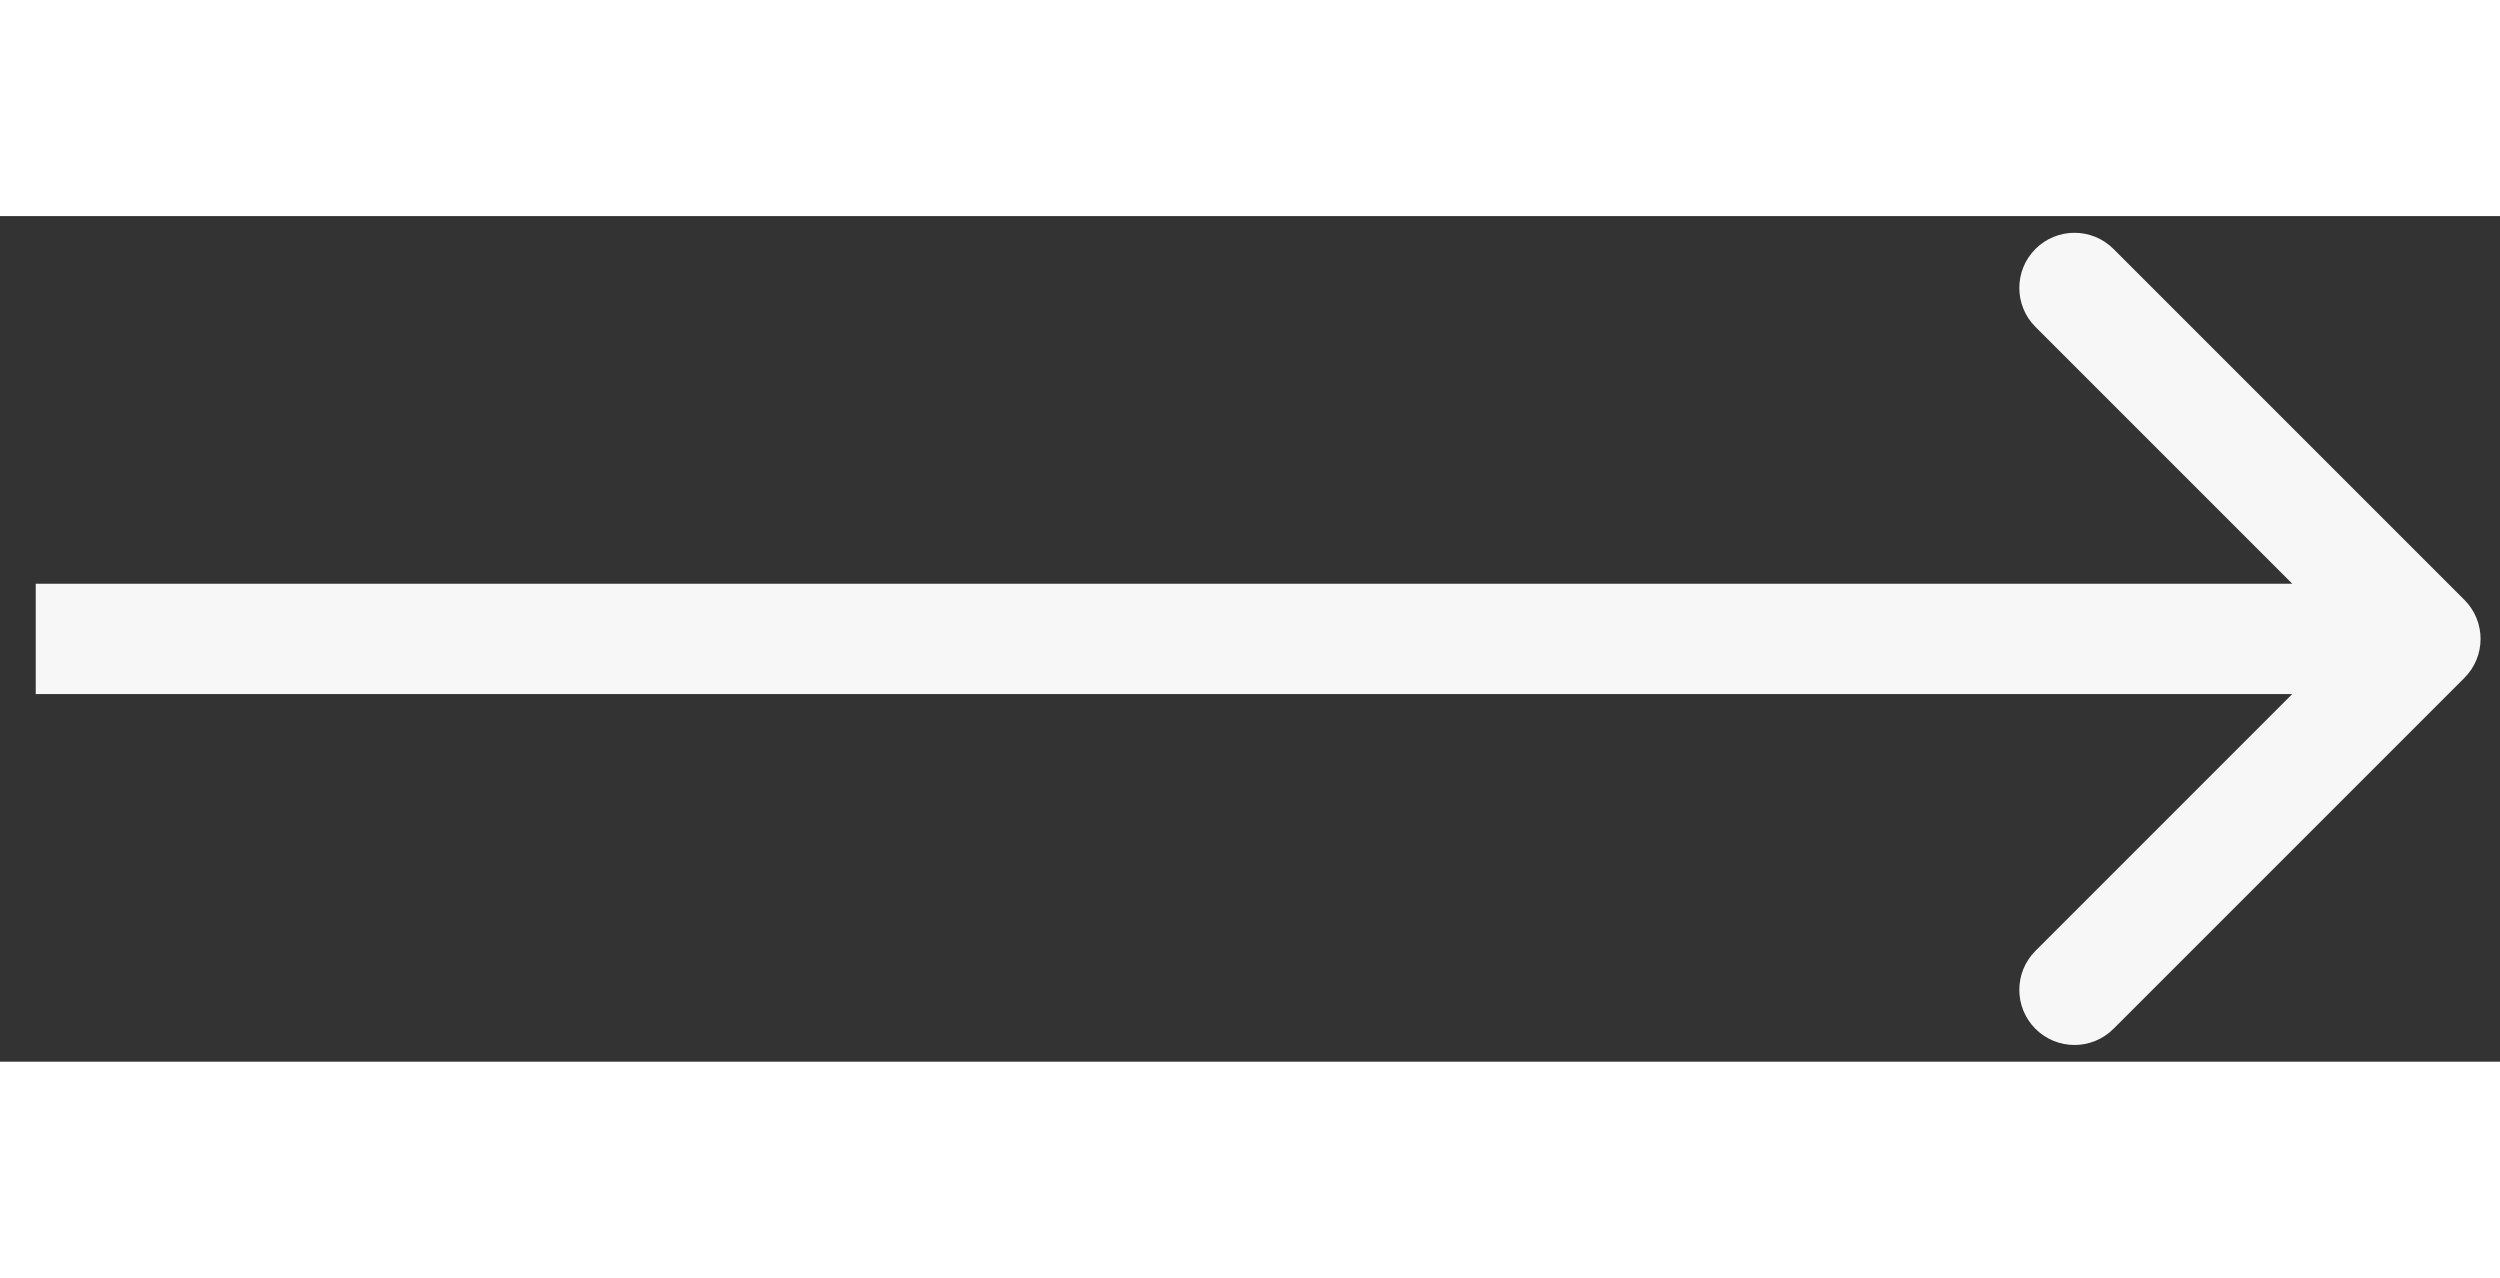 <svg width="45" height="23" viewBox="0 0 68 23" fill="none" xmlns="http://www.w3.org/2000/svg">
<rect x="0" y="0" width="68" height="23" fill="#333333" stroke="none"/>
<path d="M67.032 12.561C67.618 11.975 67.618 11.025 67.032 10.439L57.486 0.893C56.901 0.308 55.951 0.308 55.365 0.893C54.779 1.479 54.779 2.429 55.365 3.015L63.85 11.5L55.365 19.985C54.779 20.571 54.779 21.521 55.365 22.107C55.951 22.692 56.901 22.692 57.486 22.107L67.032 12.561ZM0.972 13H65.972V10H0.972V13Z" fill="#F7F7F7"/>
</svg>
